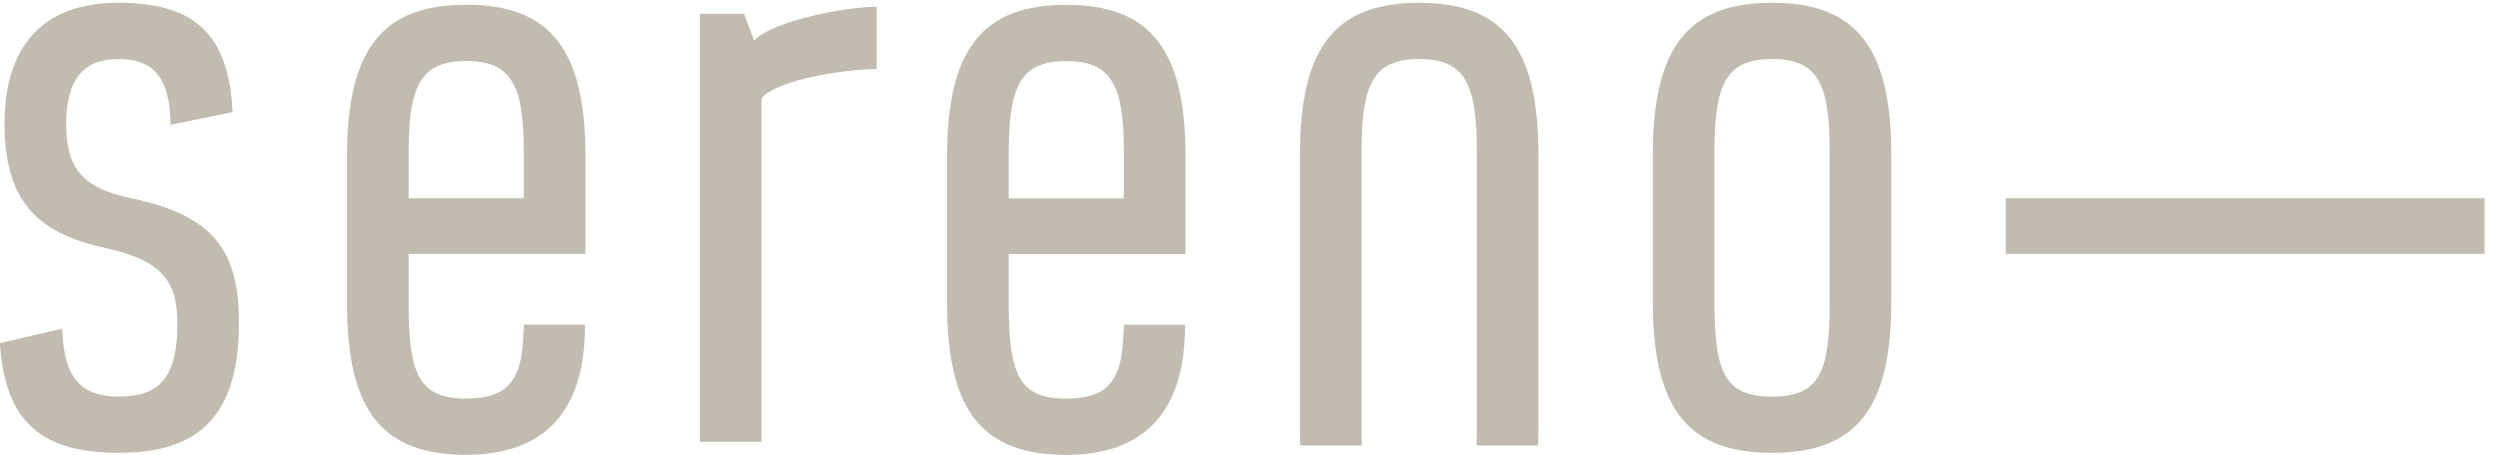 <?xml version="1.0" encoding="UTF-8" standalone="no"?>
<!-- Created with Inkscape (http://www.inkscape.org/) -->

<svg
   xmlns:dc="http://purl.org/dc/elements/1.1/"
   xmlns:cc="http://creativecommons.org/ns#"
   xmlns:rdf="http://www.w3.org/1999/02/22-rdf-syntax-ns#"
   xmlns:svg="http://www.w3.org/2000/svg"
   xmlns="http://www.w3.org/2000/svg"
   xmlns:sodipodi="http://sodipodi.sourceforge.net/DTD/sodipodi-0.dtd"
   xmlns:inkscape="http://www.inkscape.org/namespaces/inkscape"
   version="1.1"
   id="svg2"
   xml:space="preserve"
   width="80"
   height="14.55"
   viewBox="0 0 80 14.55"
   sodipodi:docname="sereno_logo.svg"
   inkscape:version="0.92.5 (2060ec1f9f, 2020-04-08)"><defs
     id="defs6" /><sodipodi:namedview
     pagecolor="#ffffff"
     bordercolor="#666666"
     borderopacity="1"
     objecttolerance="10"
     gridtolerance="10"
     guidetolerance="10"
     inkscape:pageopacity="0"
     inkscape:pageshadow="2"
     inkscape:window-width="1149"
     inkscape:window-height="634"
     id="namedview4"
     showgrid="false"
     fit-margin-top="0"
     fit-margin-left="0"
     fit-margin-right="0"
     fit-margin-bottom="0"
     inkscape:zoom="12"
     inkscape:cx="32.218498"
     inkscape:cy="8.9367536"
     inkscape:window-x="522"
     inkscape:window-y="194"
     inkscape:window-maximized="0"
     inkscape:current-layer="g10" /><g
     id="g10"
     inkscape:groupmode="layer"
     inkscape:label="ink_ext_XXXXXX"
     transform="matrix(1.333,0,0,-1.333,-3.568,19.247)"><g
       id="g12"
       transform="matrix(0.017,0,0,0.017,2.219,2.92)"><path
         d="m 685.313,591.402 c 65.261,0 81.347,-35.937 81.347,-129.554 V 397.563 H 603.988 v 63.339 c 0,94.563 16.067,130.5 81.325,130.5 z M 853.656,319.004 v 138.105 c 0,152.262 -51.058,213.75 -168.343,213.75 -117.262,0 -168.344,-61.488 -168.344,-213.75 V 248.113 c 0,-152.257 51.082,-212.785 168.344,-212.785 109.546,0 168.343,60.742 167.648,183.891 h -86.109 c -0.153,-4.078 -0.993,-15.641 -1.172,-19.449 -2.899,-60.957 -23.664,-85.004 -80.367,-85.004 -66.204,0 -81.325,33.089 -81.325,133.347 v 70.891 h 249.668"
         style="fill:#c2bcb0;fill-opacity:1;fill-rule:nonzero;stroke:none"
         id="path14"
         inkscape:connector-curvature="0" /><path
         d="m 1532.66,591.305 c 65.26,0 81.34,-35.938 81.34,-129.563 v -64.277 h -162.66 v 63.336 c 0,94.566 16.06,130.504 81.32,130.504 z m 168.35,-272.399 v 138.106 c 0,152.261 -51.06,213.75 -168.35,213.75 -117.26,0 -168.34,-61.489 -168.34,-213.75 v -209 c 0,-152.258 51.08,-212.785 168.34,-212.785 109.55,0 168.35,60.746 167.64,183.894 h -86.1 c -0.16,-4.082 -0.99,-15.641 -1.18,-19.449 -2.89,-60.961 -23.65,-85.008 -80.36,-85.008 -66.2,0 -81.32,33.094 -81.32,133.348 v 70.894 h 249.67"
         style="fill:#c2bcb0;fill-opacity:1;fill-rule:nonzero;stroke:none"
         id="path16"
         inkscape:connector-curvature="0" /><path
         d="m 2610.62,248.063 v 216.582 c 0,93.617 -16.08,129.554 -81.34,129.554 -65.26,0 -81.32,-35.937 -81.32,-130.5 V 250.914 c 0,-100.262 15.12,-133.351 81.32,-133.351 66.2,0 81.34,33.089 81.34,130.5 z m 87.01,211.843 V 250.914 c 0,-152.266 -51.07,-212.793 -168.35,-212.793 -117.27,0 -168.34,60.527 -168.34,212.793 v 208.992 c 0,152.262 51.07,213.75 168.34,213.75 117.28,0 168.35,-61.488 168.35,-213.75"
         style="fill:#c2bcb0;fill-opacity:1;fill-rule:nonzero;stroke:none"
         id="path18"
         inkscape:connector-curvature="0" /><path
         d="m 1949.95,48.52 c -0.18,6.762 -0.3,13.77 -0.3,21.277 V 463.699 c 0,94.563 16.06,130.5 81.32,130.5 65.26,0 81.34,-35.937 81.34,-129.554 V 66.949 c 0,-6.438 -0.07,-12.551 -0.22,-18.43 h 86.76 c 0.24,6.945 0.47,13.906 0.47,21.277 V 459.91 c 0,152.262 -51.07,213.754 -168.35,213.754 -117.26,0 -168.34,-61.492 -168.34,-213.754 V 69.797 c 0,-7.371 0.22,-14.332 0.47,-21.277 h 86.85"
         style="fill:#c2bcb0;fill-opacity:1;fill-rule:nonzero;stroke:none"
         id="path20"
         inkscape:connector-curvature="0" /><path
         d="m 3535.37,319.039 h -676.12 v 78.563 h 676.12 v -78.563"
         style="fill:#c2bcb0;fill-opacity:1;fill-rule:nonzero;stroke:none"
         id="path22"
         inkscape:connector-curvature="0" /><path
         d="m 213.047,397.504 c -69.027,14.18 -92.676,41.617 -92.676,104.973 0,60.527 22.688,91.734 73.766,91.734 51.004,0 72.777,-27.516 73.601,-92.816 l 87.614,17.824 c -5.137,107.656 -51.028,154.449 -161.215,154.449 -109.703,0 -160.789,-64.316 -160.789,-171.191 0,-108.762 46.352,-154.149 141.879,-174.961 82.261,-17.973 102.14,-48.239 102.14,-106.864 0,-72.816 -22.703,-103.078 -82.289,-103.078 -51.957,0 -78.359,23.867 -80.199,95.871 L 26.762,193.129 C 34.215,78.082 89.004,38.129 195.078,38.129 c 110.645,0 169.285,50.125 169.285,183.473 0,101.195 -34.992,151.32 -151.316,175.902"
         style="fill:#c2bcb0;fill-opacity:1;fill-rule:nonzero;stroke:none"
         id="path24"
         inkscape:connector-curvature="0" /><path
         d="m 1264.93,580.063 c -40.66,0 -139.01,-13.747 -162.65,-41.161 V 53.723 h -87 V 658.051 h 62.41 l 14.18,-37.824 c 26.49,28.378 130.5,47.777 173.06,47.777 v -87.941"
         style="fill:#c2bcb0;fill-opacity:1;fill-rule:nonzero;stroke:none"
         id="path26"
         inkscape:connector-curvature="0" /></g></g></svg>